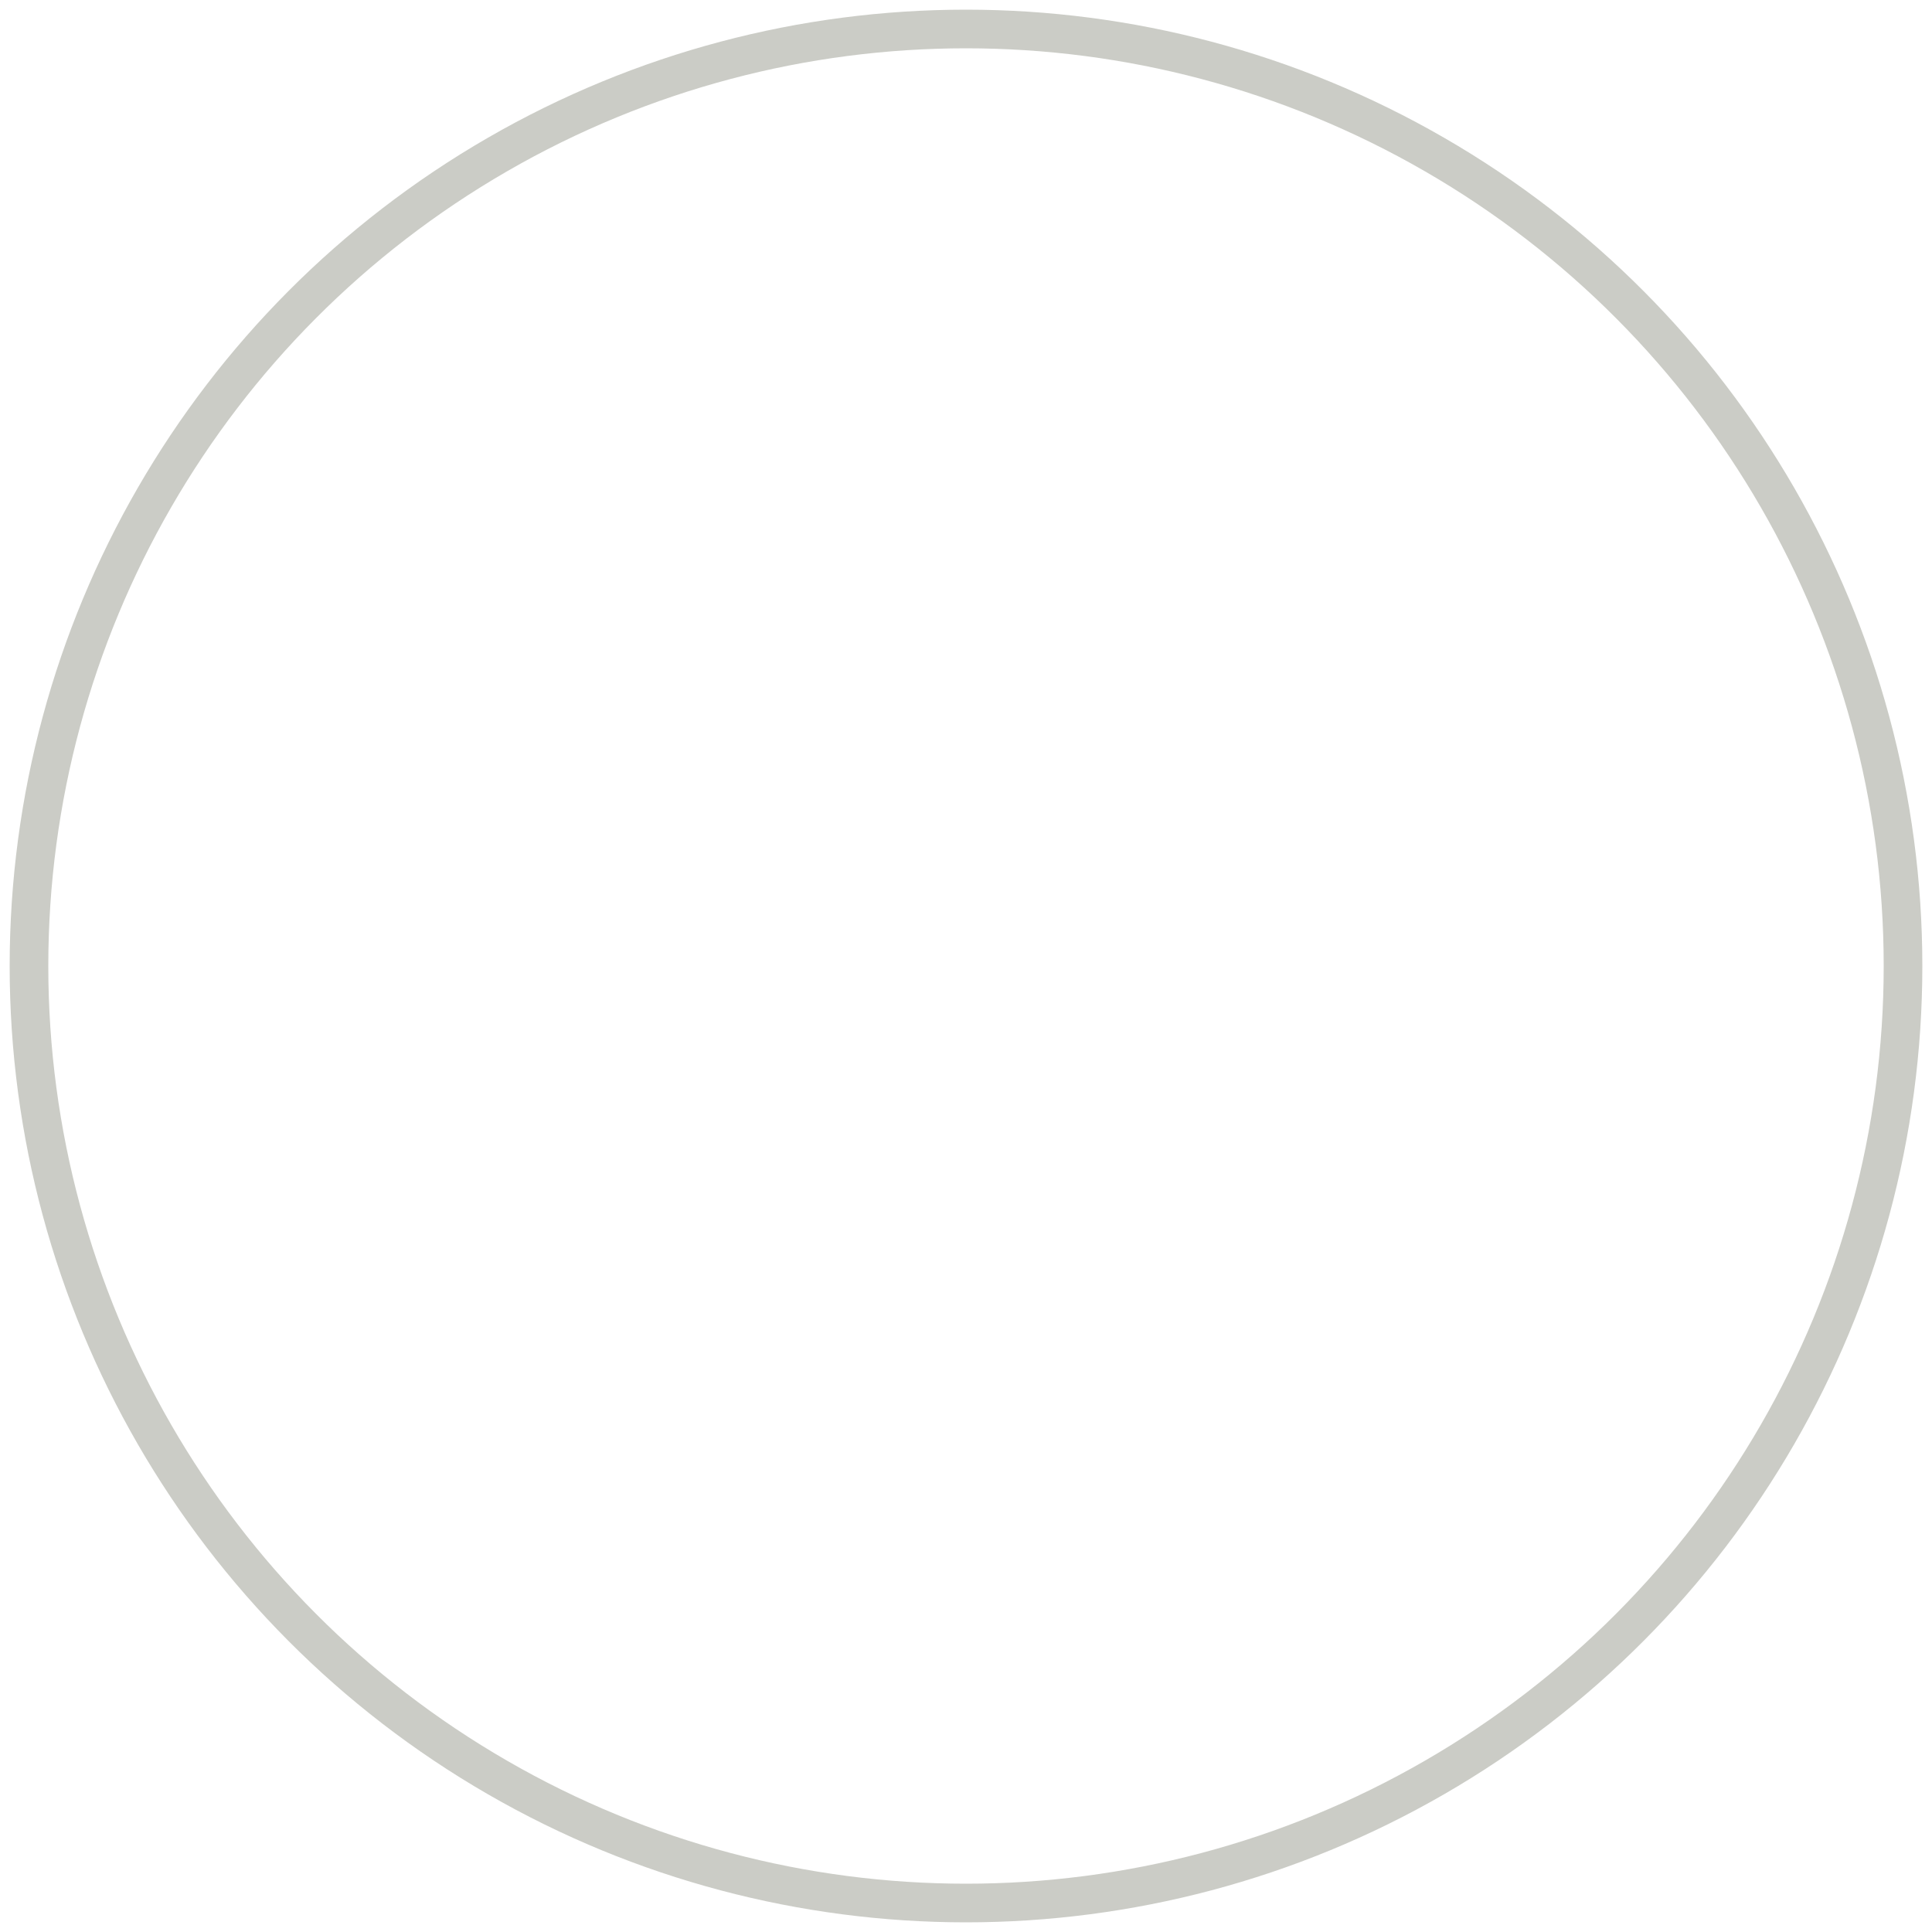 <svg xmlns="http://www.w3.org/2000/svg" viewBox="0 0 100 100"><defs><style>.cls-1, .cls-3 {fill: none}.cls-1 {stroke: #cbccc6;stroke-width: 2px}.cls-2 {stroke: none}</style></defs><g class="cls-1"><circle class="cls-2" cx="50" cy="50" r="50"/><circle class="cls-3" cx="50" cy="50" r="48.5"/></g></svg>